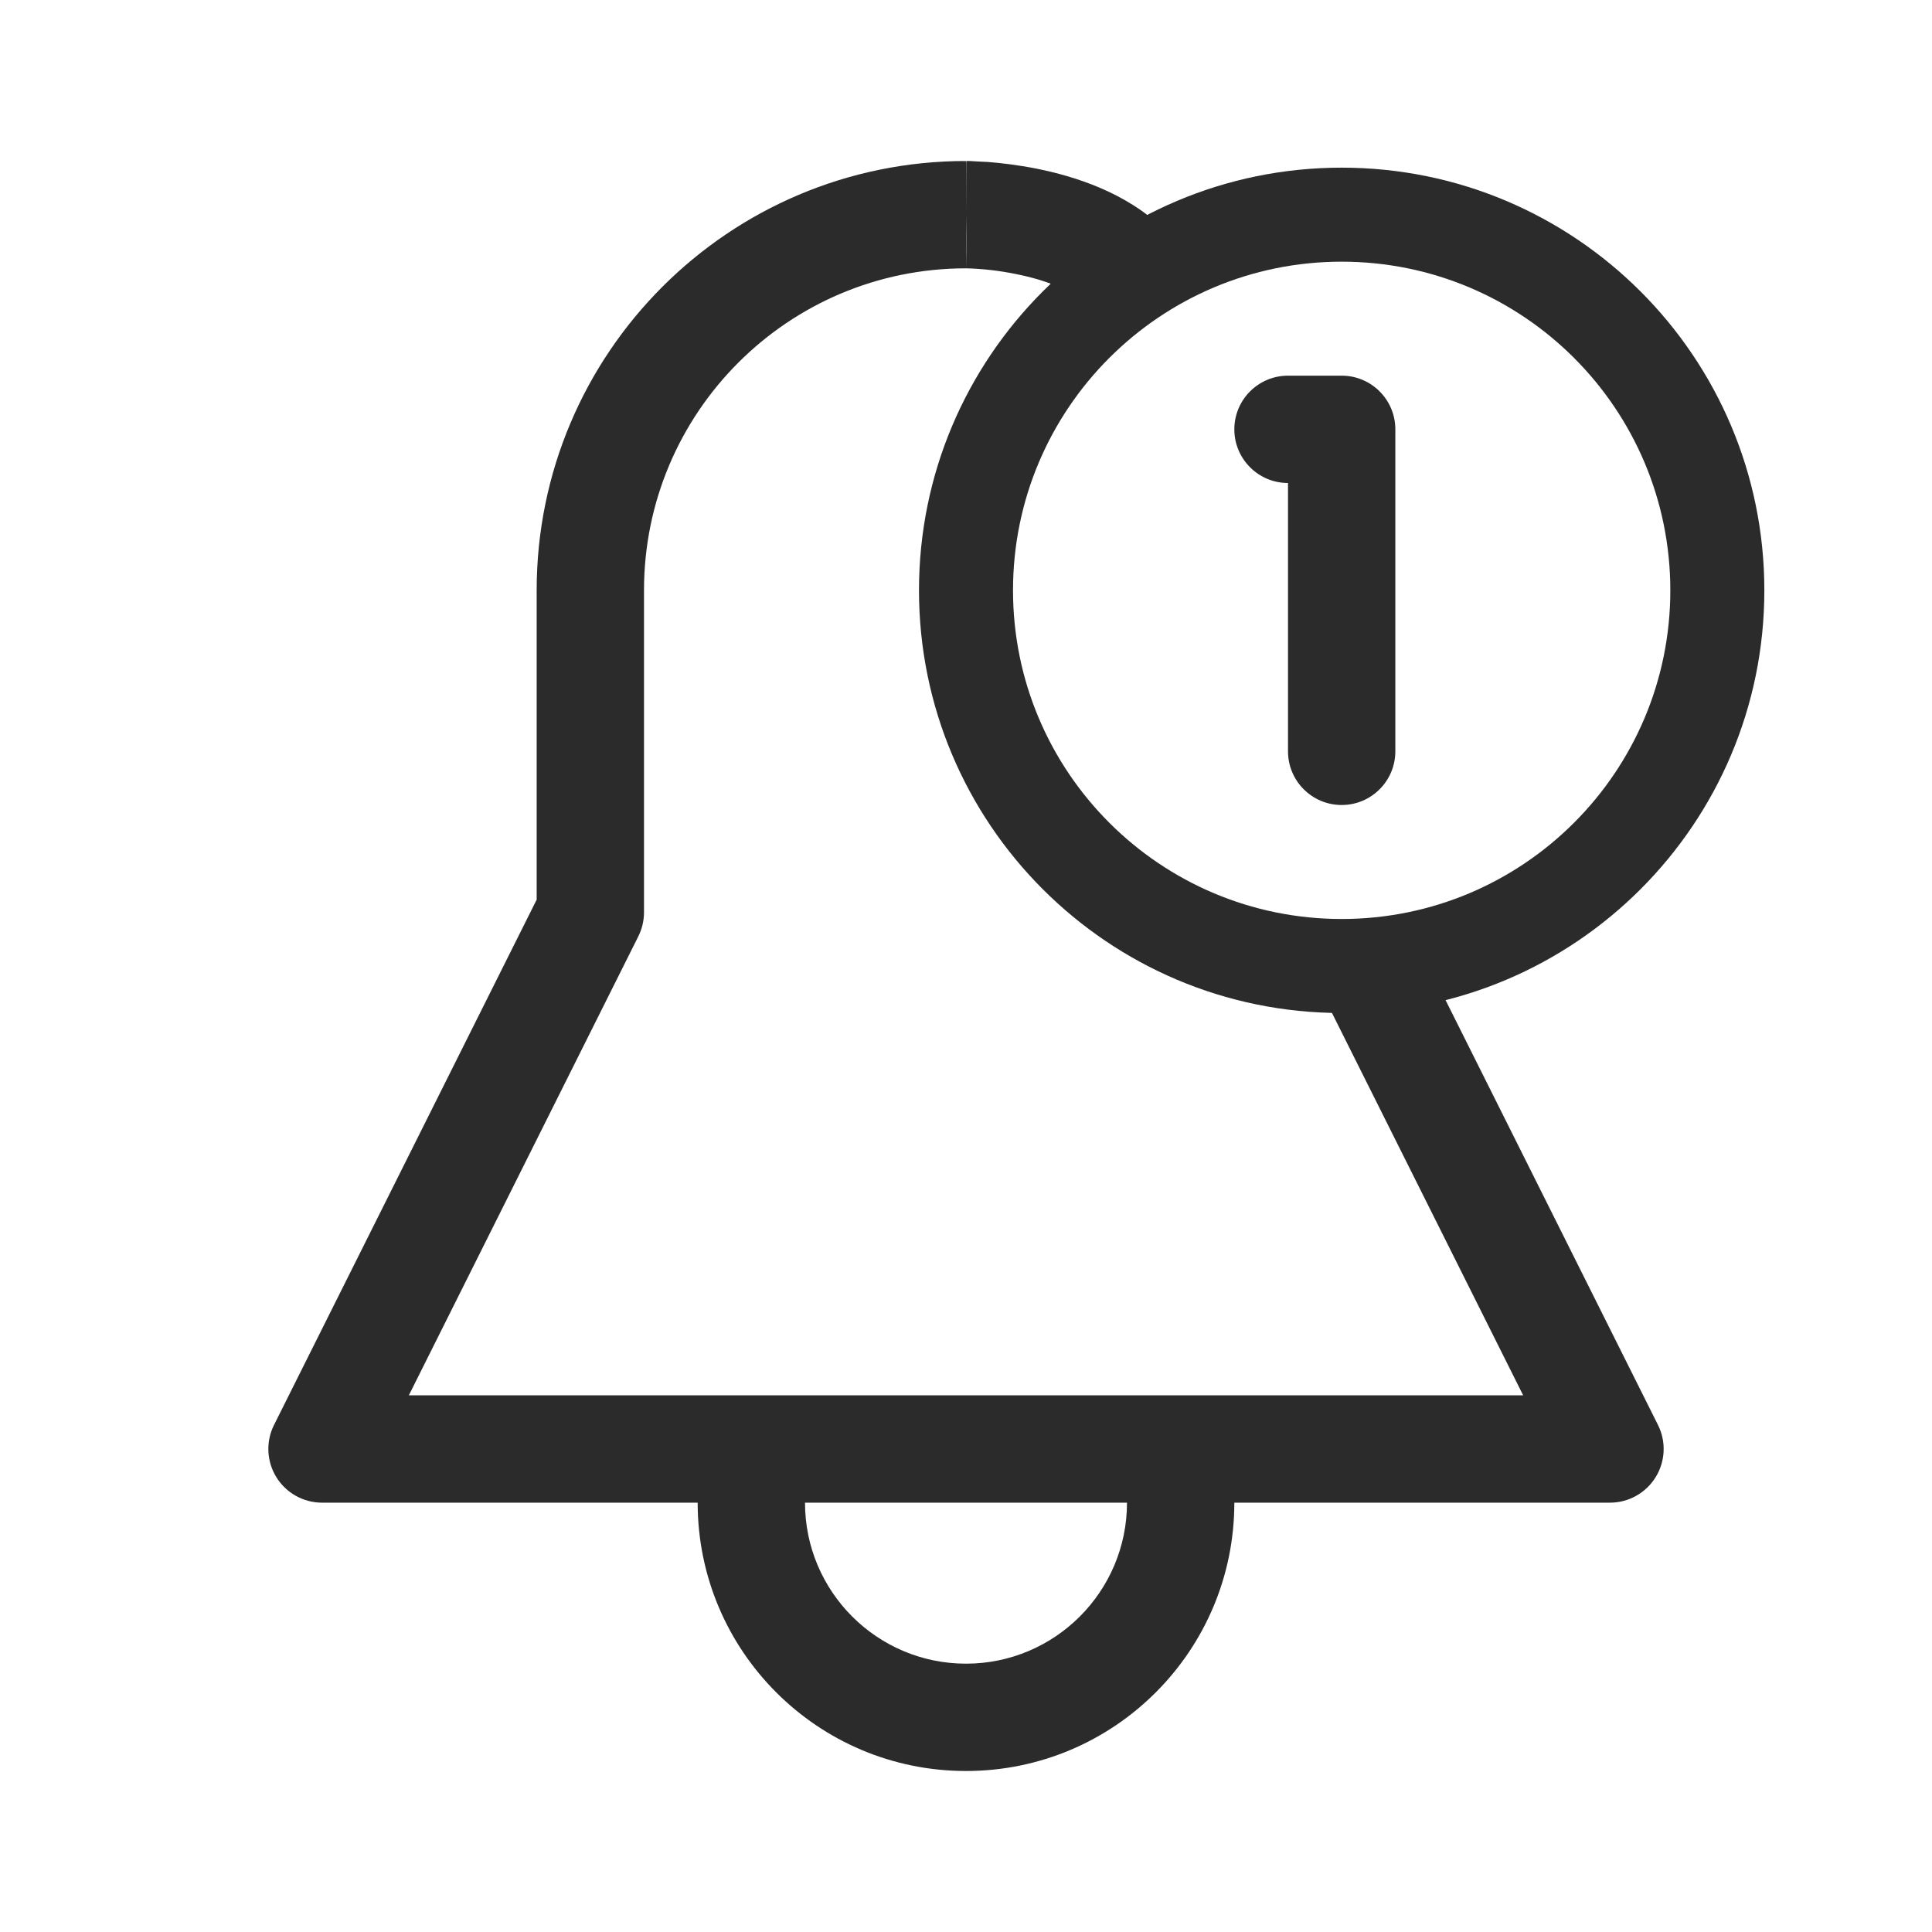 <svg width="18" height="18" viewBox="0 0 18 18" fill="none" xmlns="http://www.w3.org/2000/svg">
<path fill-rule="evenodd" clip-rule="evenodd" d="M5 5.5C5 3.291 6.791 1.5 9 1.5C9.002 1.5 8.903 1.541 9.003 1.5C9 1.547 9.003 1.48 9 2C9.005 2.256 9 2.5 9 2.5C9 2.5 9 2.5 9 2C9 1.5 9 1.5 9 1.5L9.001 1.5L9.003 1.5C9.069 1.5 9.003 1.5 9.202 1.509C9.319 1.518 9.48 1.536 9.661 1.572C10.002 1.641 10.497 1.79 10.854 2.146L10.146 2.854C10.003 2.71 9.748 2.609 9.464 2.553C9.313 2.522 9.158 2.504 9.003 2.5L9 2.5C7.343 2.5 6 3.843 6 5.5V8.5C6 8.578 5.982 8.654 5.947 8.724L3.809 13H14.191L12.303 9.224L13.197 8.776L15.447 13.276C15.525 13.431 15.516 13.616 15.425 13.763C15.334 13.91 15.173 14 15 14H3C2.827 14 2.666 13.91 2.575 13.763C2.484 13.616 2.475 13.431 2.553 13.276L5 8.382V5.5Z" fill="#2B2B2C"/>
<path fill-rule="evenodd" clip-rule="evenodd" d="M6.5 14V13.5H7.5V14C7.5 14.828 8.172 15.5 9 15.5C9.828 15.5 10.5 14.828 10.5 14V13.5H11.5V14C11.5 15.381 10.381 16.5 9 16.5C7.619 16.5 6.5 15.381 6.5 14Z" fill="#2B2B2C"/>
<path fill-rule="evenodd" clip-rule="evenodd" d="M12.5 2.438C10.809 2.438 9.438 3.809 9.438 5.5C9.438 7.191 10.809 8.562 12.5 8.562C14.191 8.562 15.562 7.191 15.562 5.5C15.562 3.809 14.191 2.438 12.5 2.438ZM8.562 5.5C8.562 3.325 10.325 1.562 12.5 1.562C14.675 1.562 16.438 3.325 16.438 5.5C16.438 7.675 14.675 9.438 12.5 9.438C10.325 9.438 8.562 7.675 8.562 5.5Z" fill="#2B2B2C"/>
<path fill-rule="evenodd" clip-rule="evenodd" d="M11.5 4C11.5 3.724 11.724 3.5 12 3.5H12.5C12.776 3.5 13 3.724 13 4V7C13 7.276 12.776 7.5 12.5 7.5C12.224 7.5 12 7.276 12 7V4.5C11.724 4.5 11.5 4.276 11.5 4Z" fill="#2B2B2C"/>
</svg>
